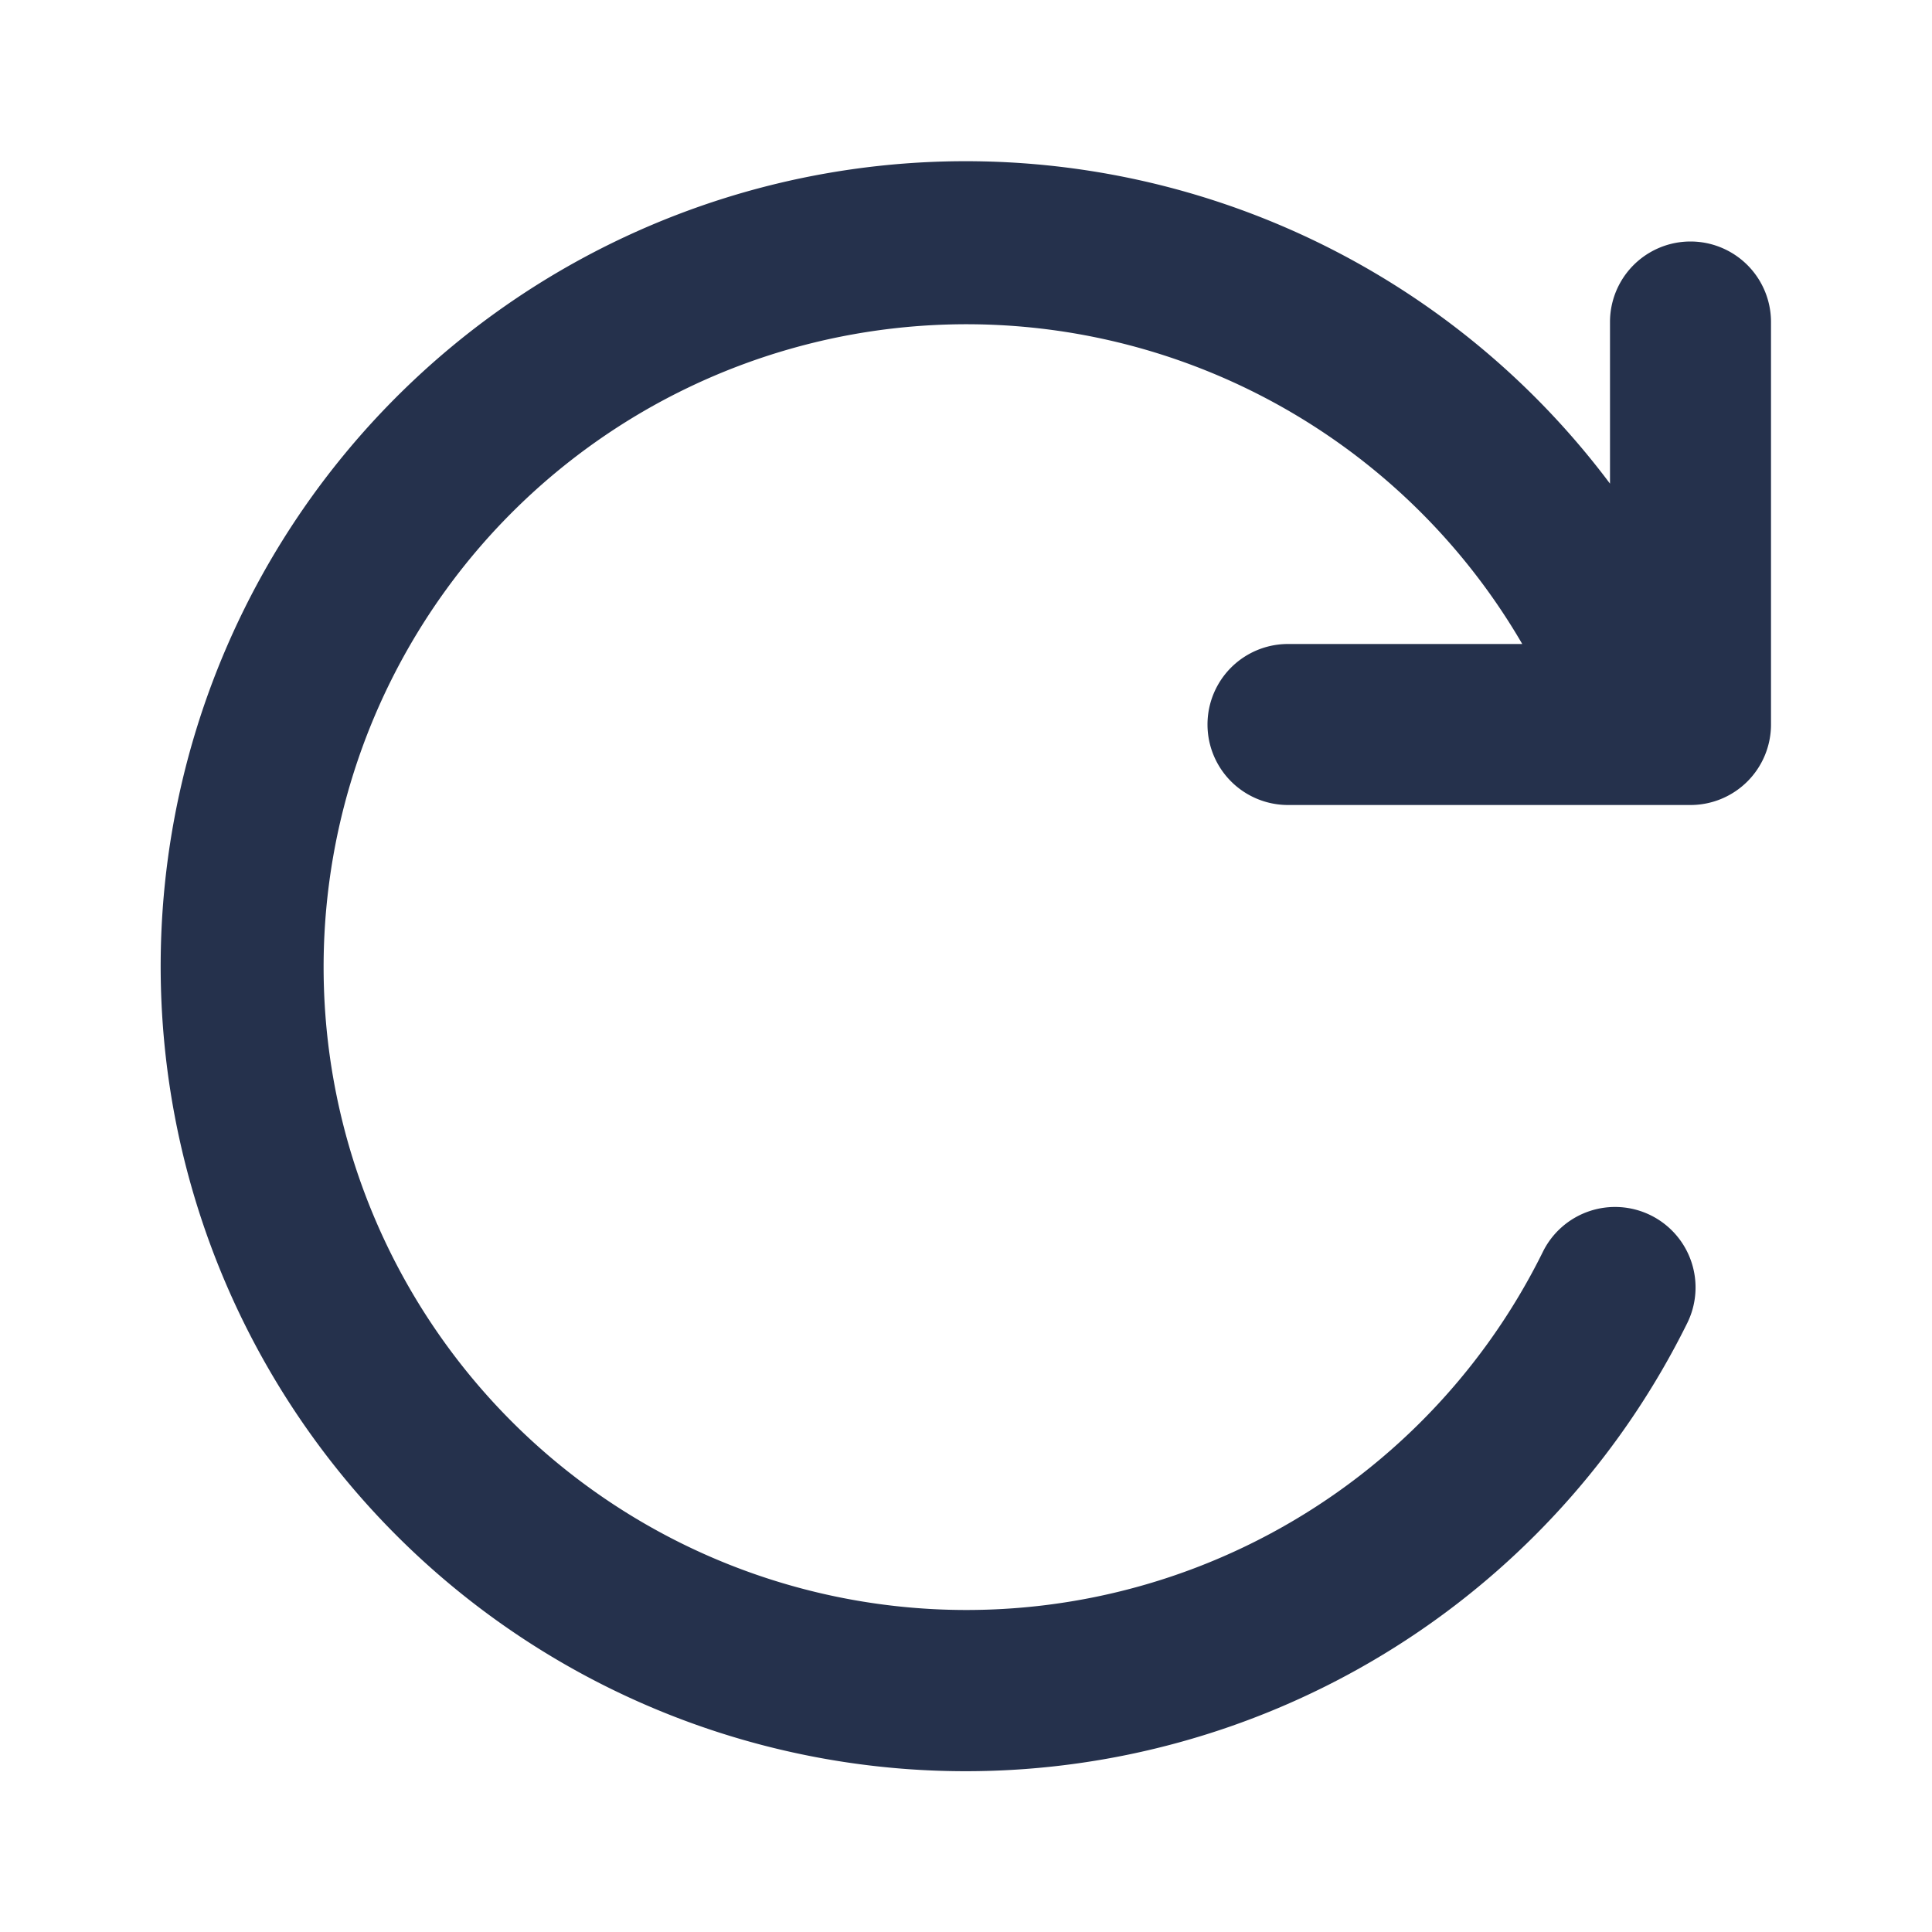 <svg id="Layer" xmlns="http://www.w3.org/2000/svg" viewBox="0 0 24 24"><defs><style>.cls-1{fill:#25314c;}</style></defs><path id="rotate-right" class="cls-1" d="M22,4V9a1,1,0,0,1-1,1H16a1,1,0,0,1,0-2h2.91a7.986,7.986,0,1,0,.254,7.555,1,1,0,1,1,1.791.89A10,10,0,1,1,20,6.008V4a1,1,0,0,1,2,0Z"/></svg>